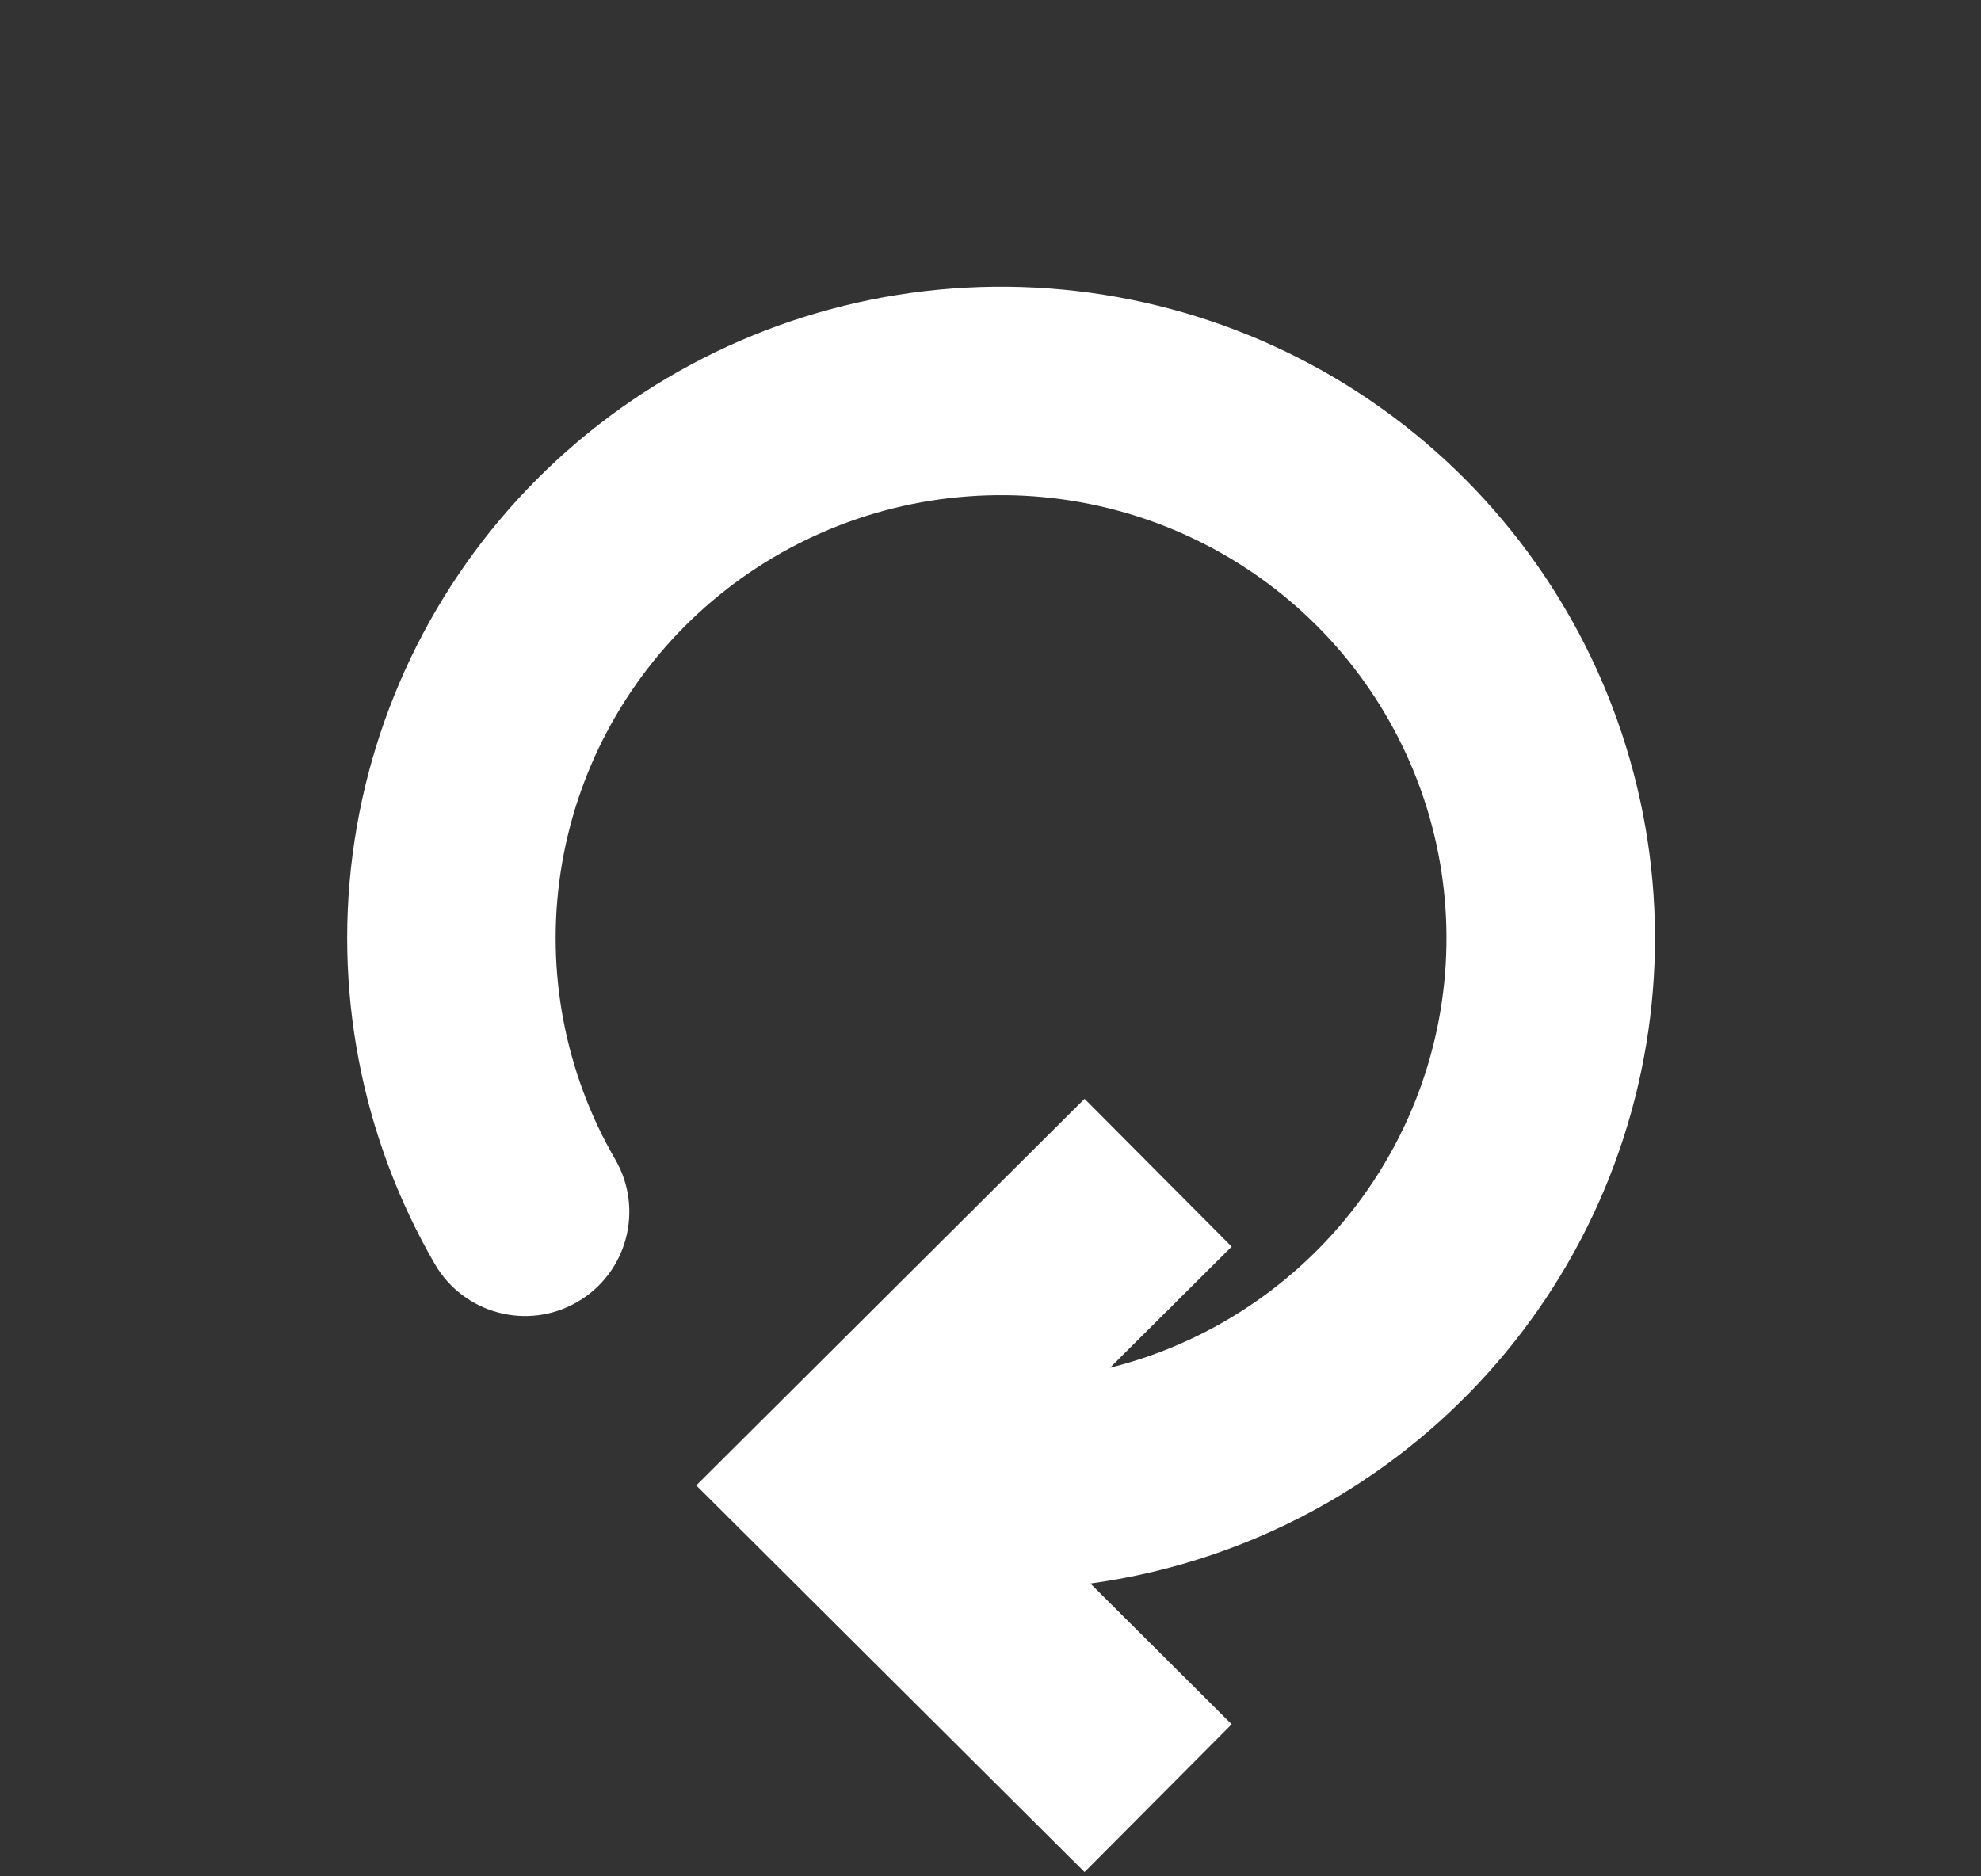 <svg width="19" height="18" viewBox="0 0 19 18" fill="none" xmlns="http://www.w3.org/2000/svg">
<rect x="0" y="0" width="19" height="18" fill="#333333" stroke="none"/>
<path d="M9.136 2.767C10.552 2.662 11.962 3.039 13.136 3.837C14.309 4.635 15.177 5.807 15.595 7.161C16.014 8.515 15.958 9.971 15.437 11.29C14.916 12.608 13.961 13.71 12.73 14.417C12.025 14.821 11.253 15.082 10.458 15.191L11.813 16.541L10.402 17.959L6.678 14.25L10.402 10.541L11.813 11.959L10.646 13.121C11.025 13.026 11.392 12.879 11.735 12.682C12.574 12.2 13.223 11.45 13.577 10.555C13.931 9.659 13.969 8.671 13.685 7.751C13.4 6.832 12.811 6.034 12.011 5.491C11.212 4.947 10.25 4.69 9.284 4.762C8.317 4.833 7.405 5.23 6.695 5.885C5.986 6.54 5.521 7.415 5.377 8.367C5.233 9.318 5.418 10.29 5.901 11.123C6.178 11.601 6.015 12.213 5.537 12.49C5.06 12.767 4.448 12.604 4.171 12.127C3.46 10.9 3.188 9.468 3.4 8.067C3.612 6.666 4.296 5.378 5.338 4.416C6.381 3.453 7.72 2.872 9.136 2.767Z" fill="white"/>
</svg>
